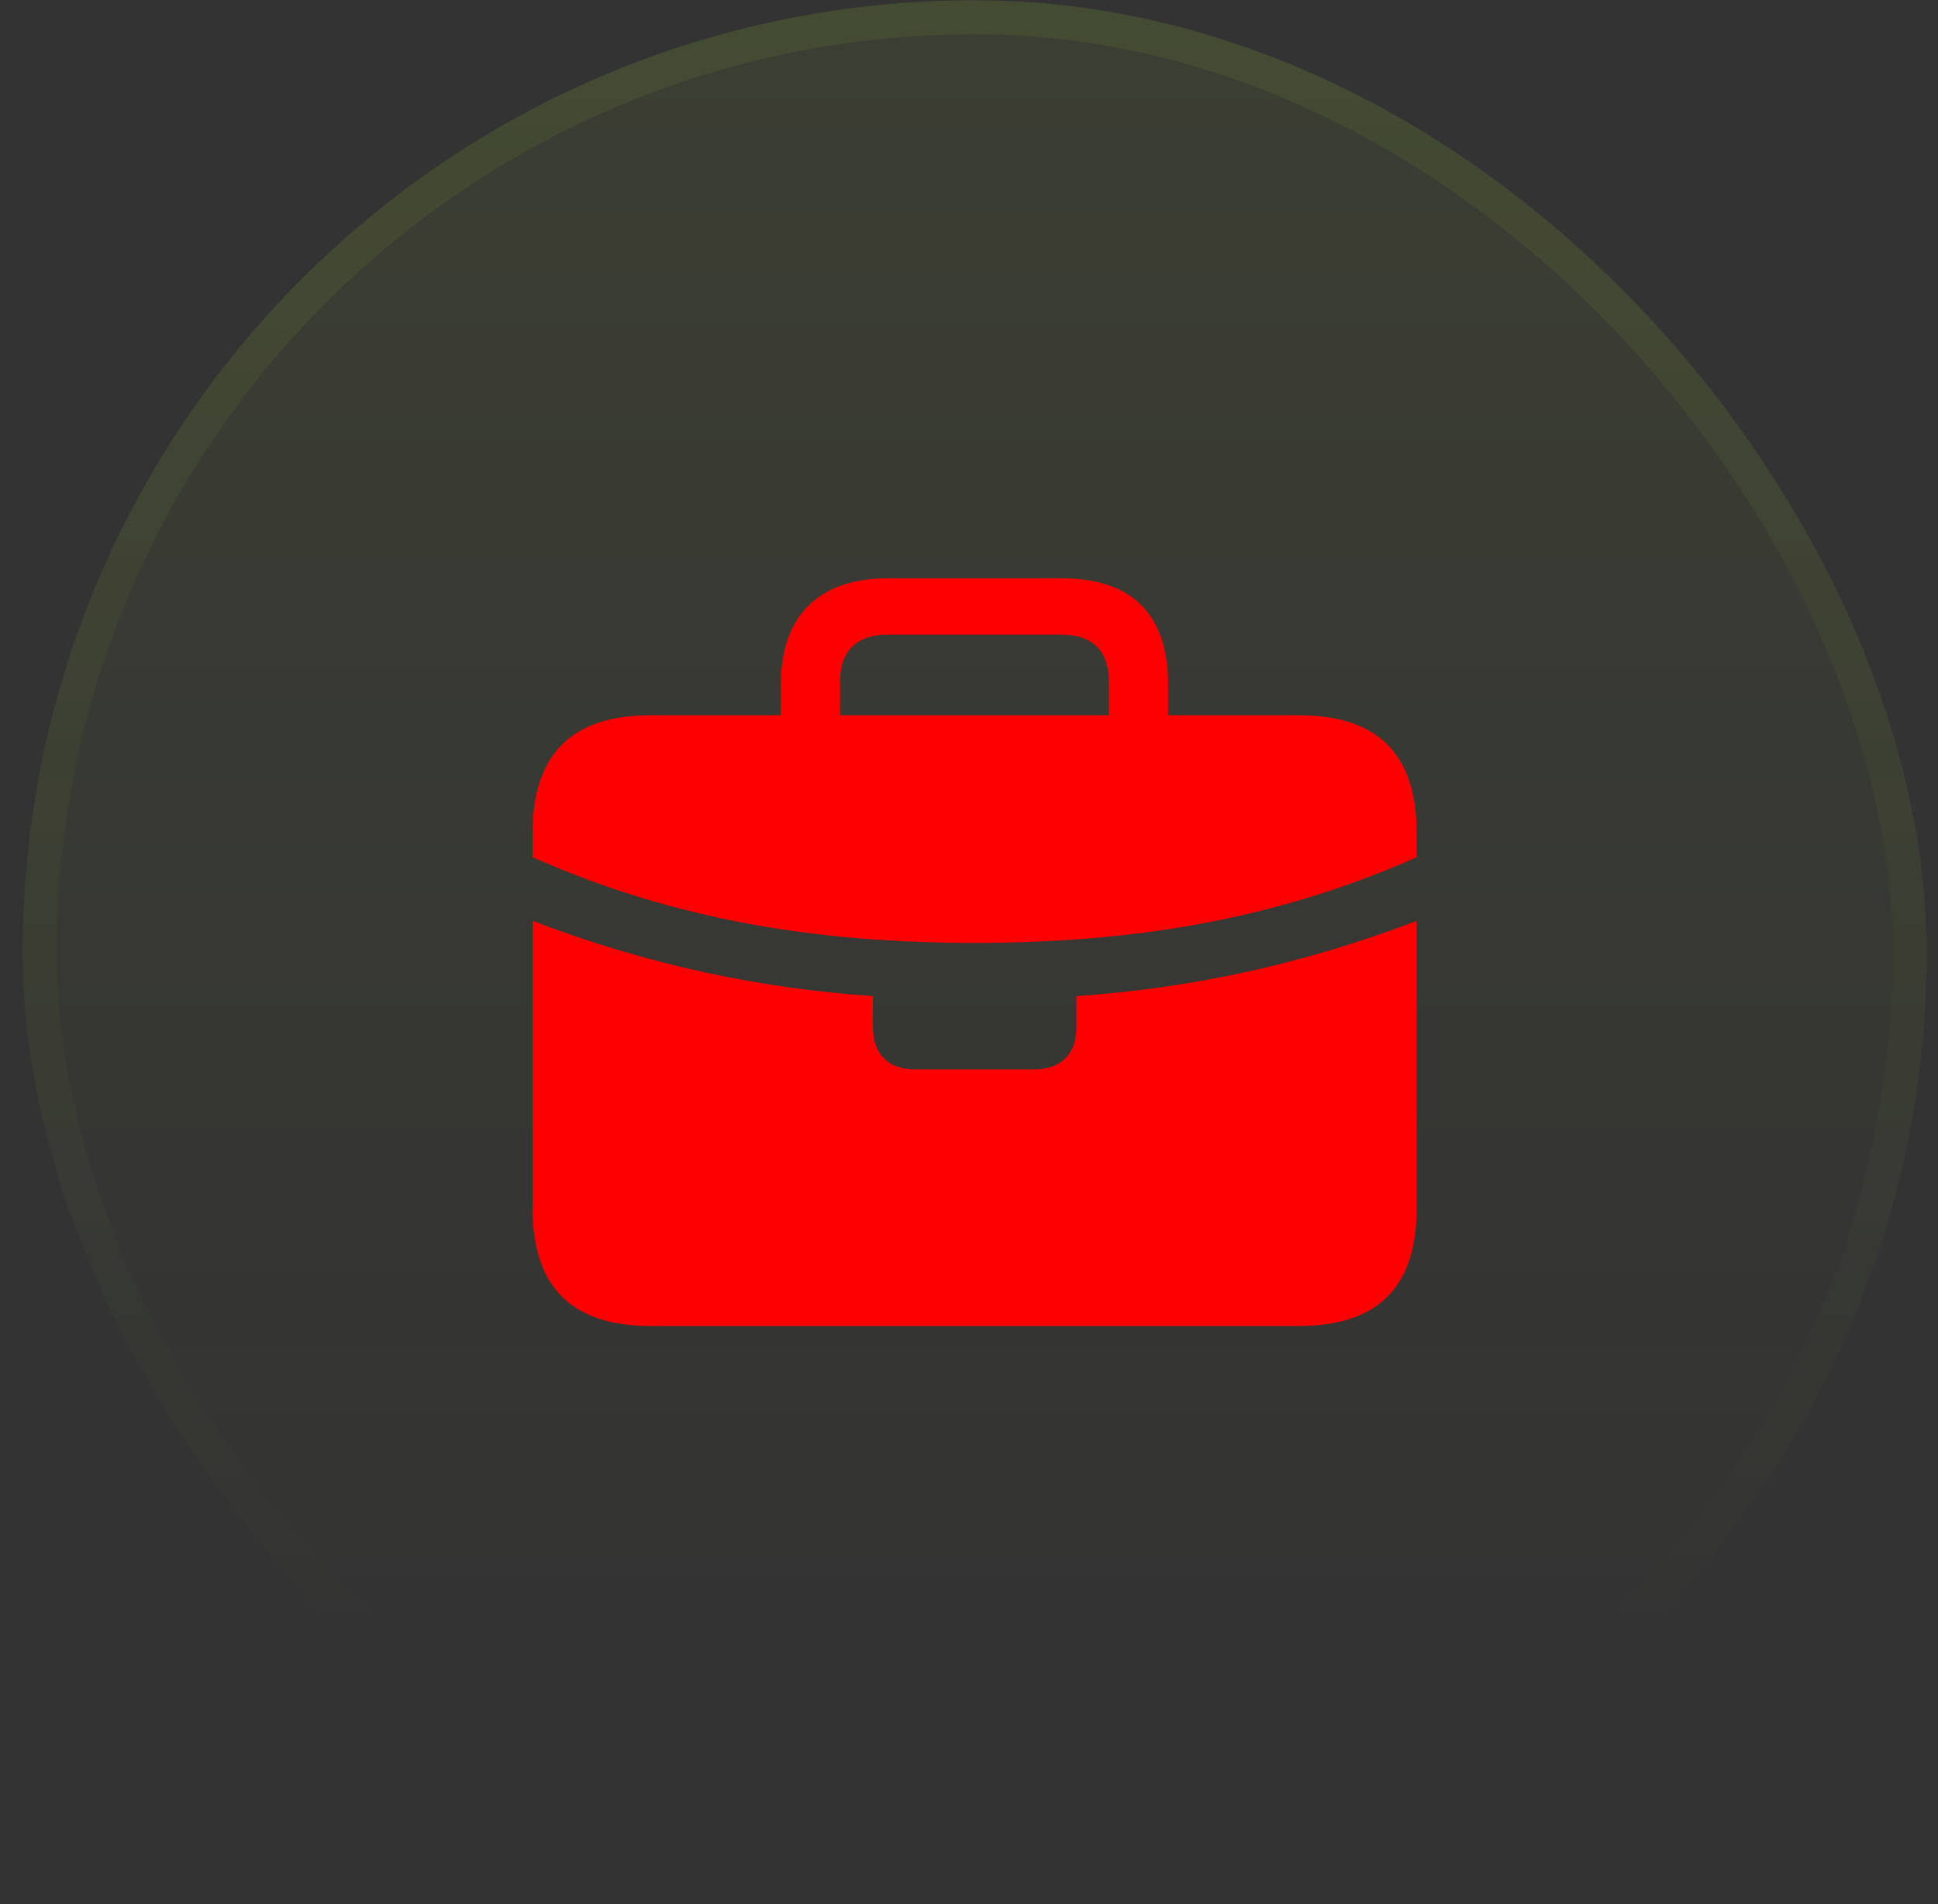 <svg width="57" height="56" viewBox="0 0 57 56" fill="none" xmlns="http://www.w3.org/2000/svg">
<rect x="0" y="0" width="57" height="56" fill="#333333" stroke="none"/>
<rect x="0.667" y="0.008" width="56" height="56" rx="28" fill="url(#paint0_linear_22_1833)" fill-opacity="0.1"/>
<rect x="1.167" y="0.508" width="55" height="55" rx="27.5" stroke="url(#paint1_linear_22_1833)" stroke-opacity="0.2"/>
<path d="M26.92 31.452C26.133 31.452 25.673 31.009 25.673 30.215V29.296C22.371 29.069 19.08 28.388 15.666 27.083V25.211C19.866 27.072 24.078 27.73 28.66 27.73C33.254 27.73 37.466 27.072 41.666 25.211V27.083C38.252 28.388 34.961 29.069 31.659 29.296V30.215C31.659 31.009 31.199 31.452 30.412 31.452H26.92ZM19.136 38.997H38.196C40.52 38.997 41.666 37.862 41.666 35.536V24.496C41.666 22.171 40.52 21.036 38.196 21.036H19.136C16.823 21.036 15.666 22.171 15.666 24.496V35.536C15.666 37.862 16.823 38.997 19.136 38.997ZM22.966 22.023H24.707V20.015C24.707 19.152 25.212 18.665 26.088 18.665H31.244C32.12 18.665 32.614 19.152 32.614 20.015V22H34.355V20.14C34.355 18.006 33.243 17.008 31.21 17.008H26.111C24.19 17.008 22.966 18.006 22.966 20.14V22.023Z" fill="#FE0002"/>
<defs>
<linearGradient id="paint0_linear_22_1833" x1="28.666" y1="-37.073" x2="28.666" y2="144.549" gradientUnits="userSpaceOnUse">
<stop stop-color="#CAFF33"/>
<stop offset="0.468" stop-color="#CAFF33" stop-opacity="0"/>
</linearGradient>
<linearGradient id="paint1_linear_22_1833" x1="28.666" y1="-97.235" x2="28.666" y2="106.711" gradientUnits="userSpaceOnUse">
<stop stop-color="#CAFF33"/>
<stop offset="0.716" stop-color="#CAFF33" stop-opacity="0"/>
</linearGradient>
</defs>
</svg>

